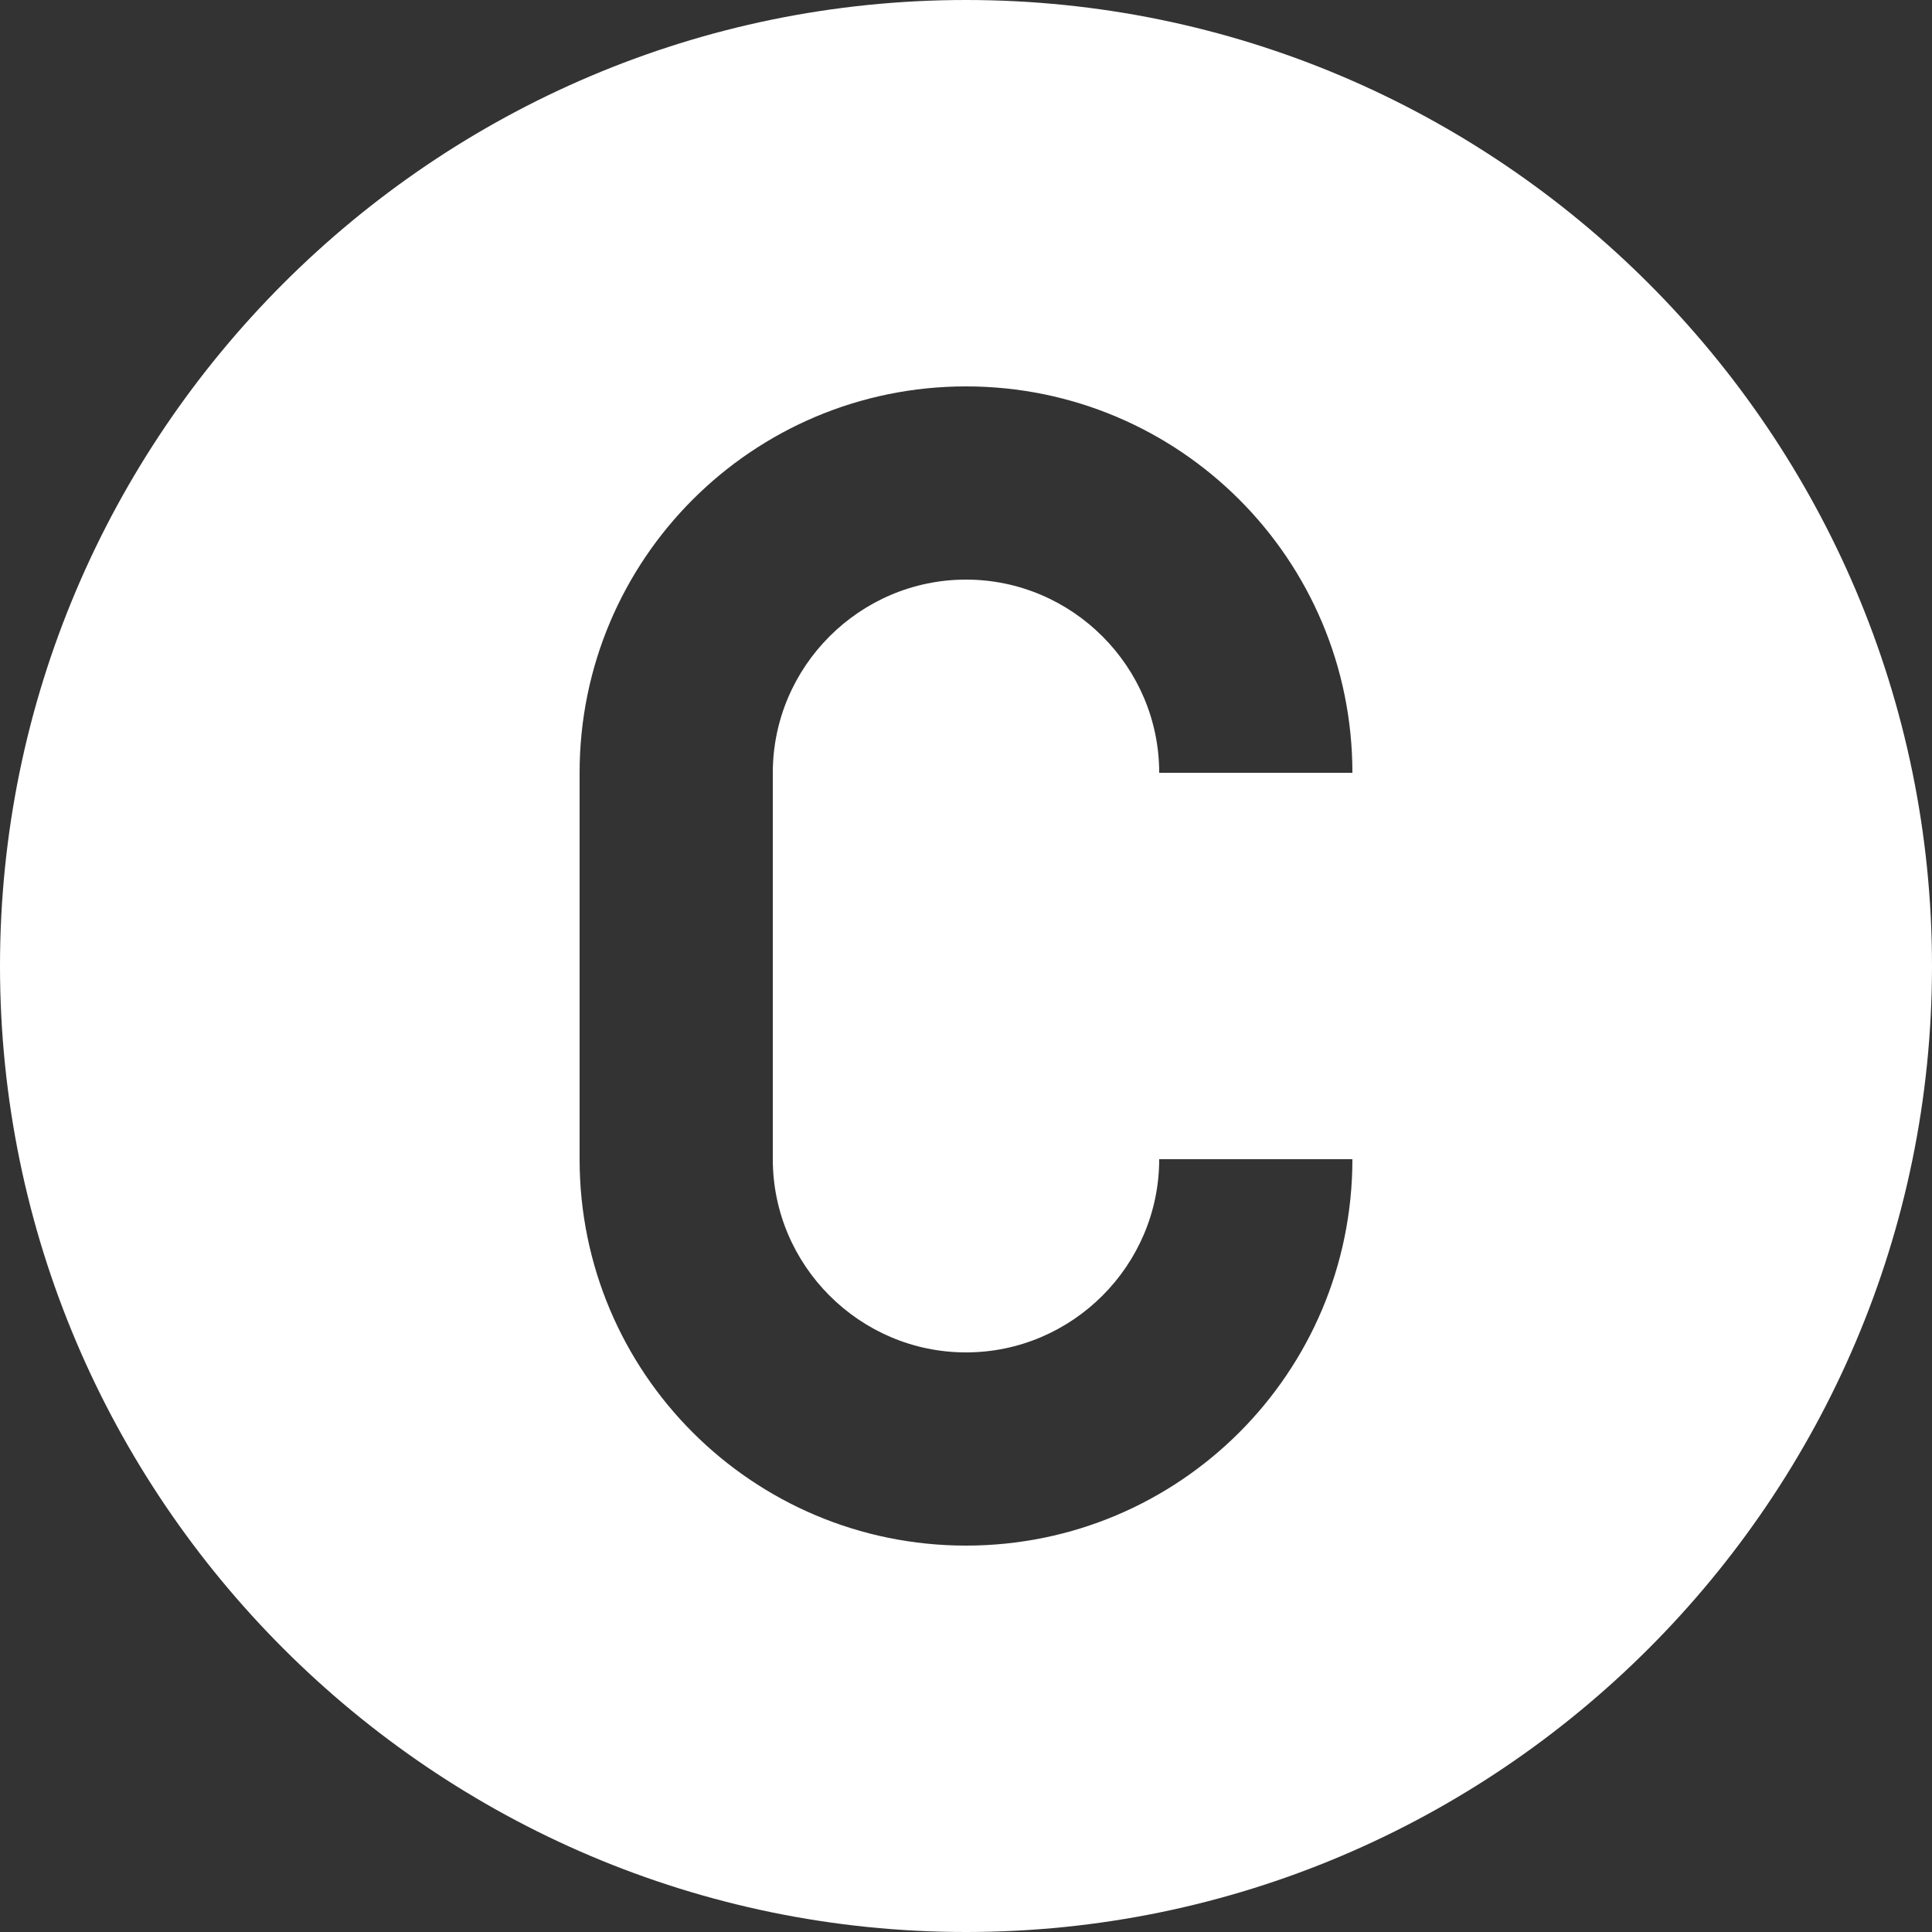<?xml version="1.0" encoding="UTF-8" standalone="no"?><svg xmlns="http://www.w3.org/2000/svg" xmlns:xlink="http://www.w3.org/1999/xlink" fill="#ffffff" height="20" preserveAspectRatio="xMidYMid meet" version="1" viewBox="2.0 2.0 20.0 20.0" width="20" zoomAndPan="magnify"><rect x="2.0" y="2.0" width="20.0" height="20.0" fill="#333333" stroke="none"/><g id="change1_1"><path d="M12,2C6.49,2,2,6.49,2,12s4.49,10,10,10s10-4.49,10-10S17.51,2,12,2z M12,16c1.1,0,2-0.9,2-2h2c0,2.21-1.79,4-4,4 s-4-1.79-4-4v-4c0-2.21,1.79-4,4-4s4,1.79,4,4h-2c0-1.1-0.9-2-2-2s-2,0.9-2,2v4C10,15.1,10.9,16,12,16z" fill="inherit"/></g></svg>